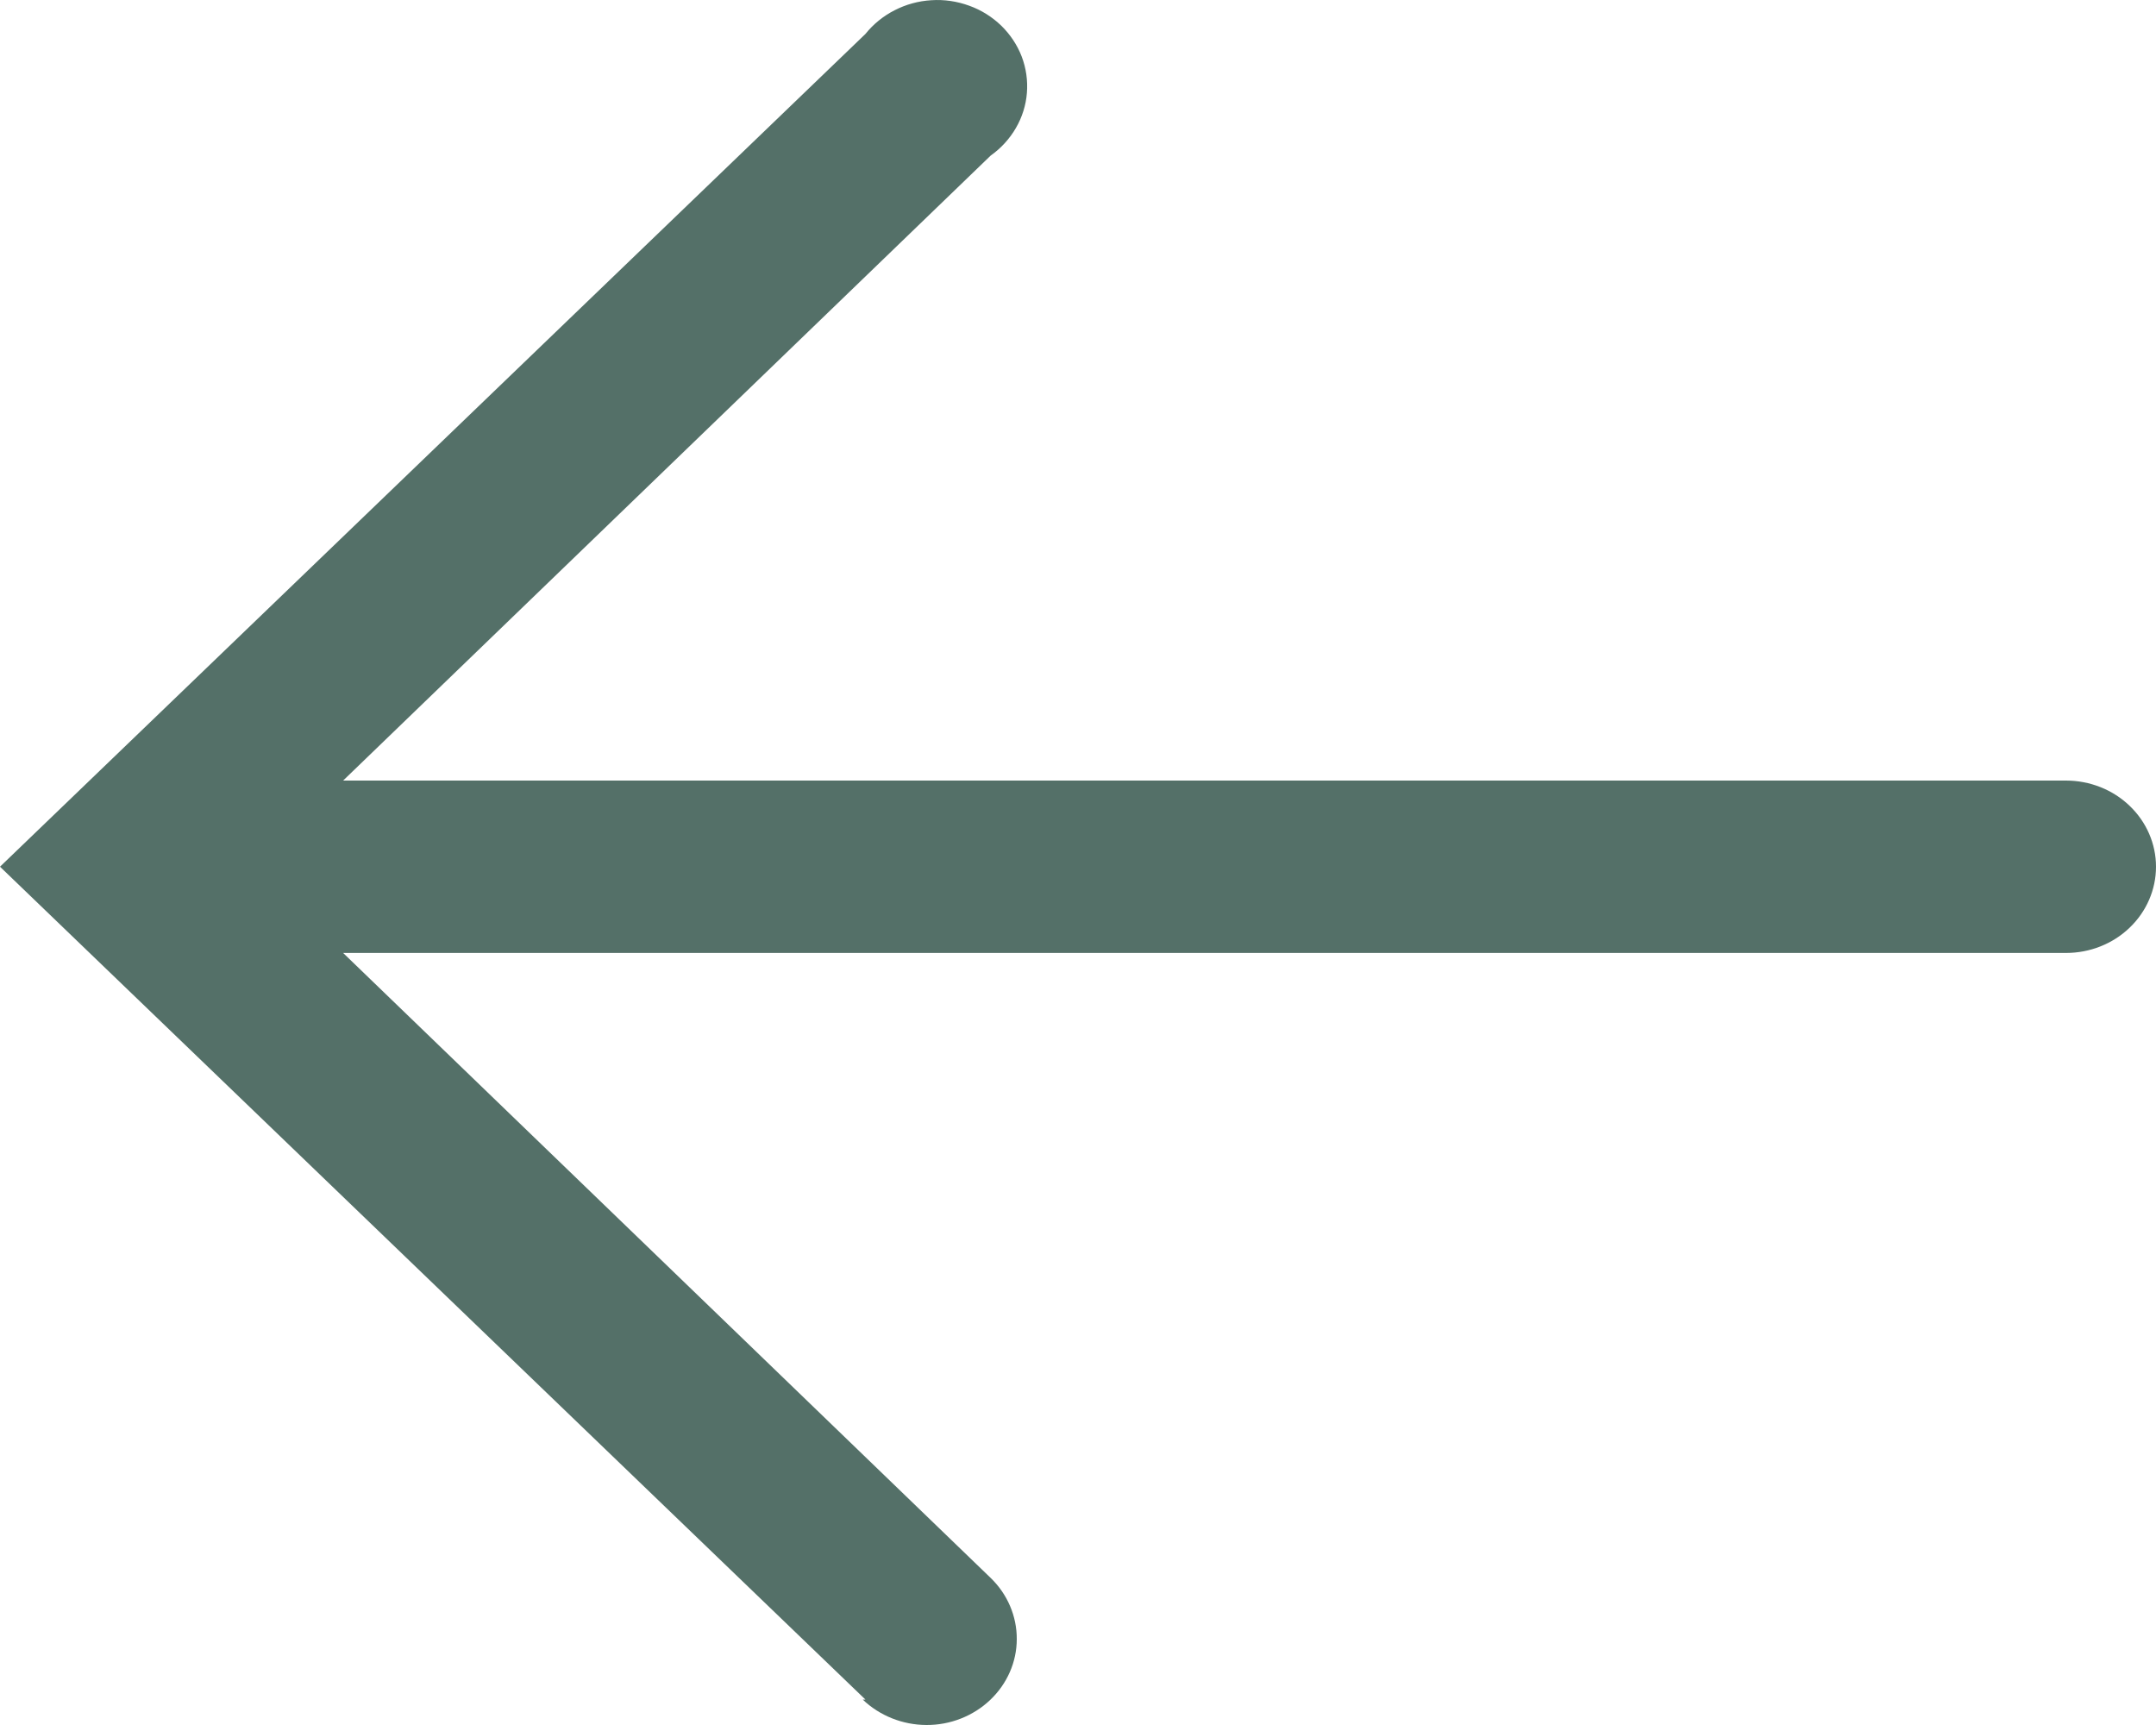 <svg width="20" height="16" viewBox="0 0 20 16" fill="none" xmlns="http://www.w3.org/2000/svg">
<path d="M8.028 15.764L3.51414e-07 8.039L8.028 0.315C8.101 0.224 8.193 0.149 8.299 0.095C8.404 0.041 8.52 0.009 8.64 0.002C8.759 -0.006 8.879 0.012 8.991 0.053C9.103 0.093 9.204 0.157 9.288 0.238C9.372 0.32 9.437 0.418 9.478 0.525C9.519 0.633 9.535 0.748 9.526 0.862C9.517 0.976 9.482 1.087 9.424 1.187C9.366 1.287 9.286 1.375 9.19 1.443L3.183 7.24L19.165 7.24C19.386 7.24 19.599 7.324 19.755 7.474C19.912 7.624 20 7.827 20 8.039C20 8.251 19.912 8.455 19.755 8.605C19.599 8.755 19.386 8.839 19.165 8.839L3.183 8.839L9.19 14.636C9.346 14.787 9.433 14.991 9.432 15.203C9.432 15.415 9.343 15.618 9.185 15.768C9.028 15.917 8.815 16.001 8.594 16C8.372 15.999 8.16 15.914 8.003 15.764L8.028 15.764Z" fill="#547068"/>
</svg>
